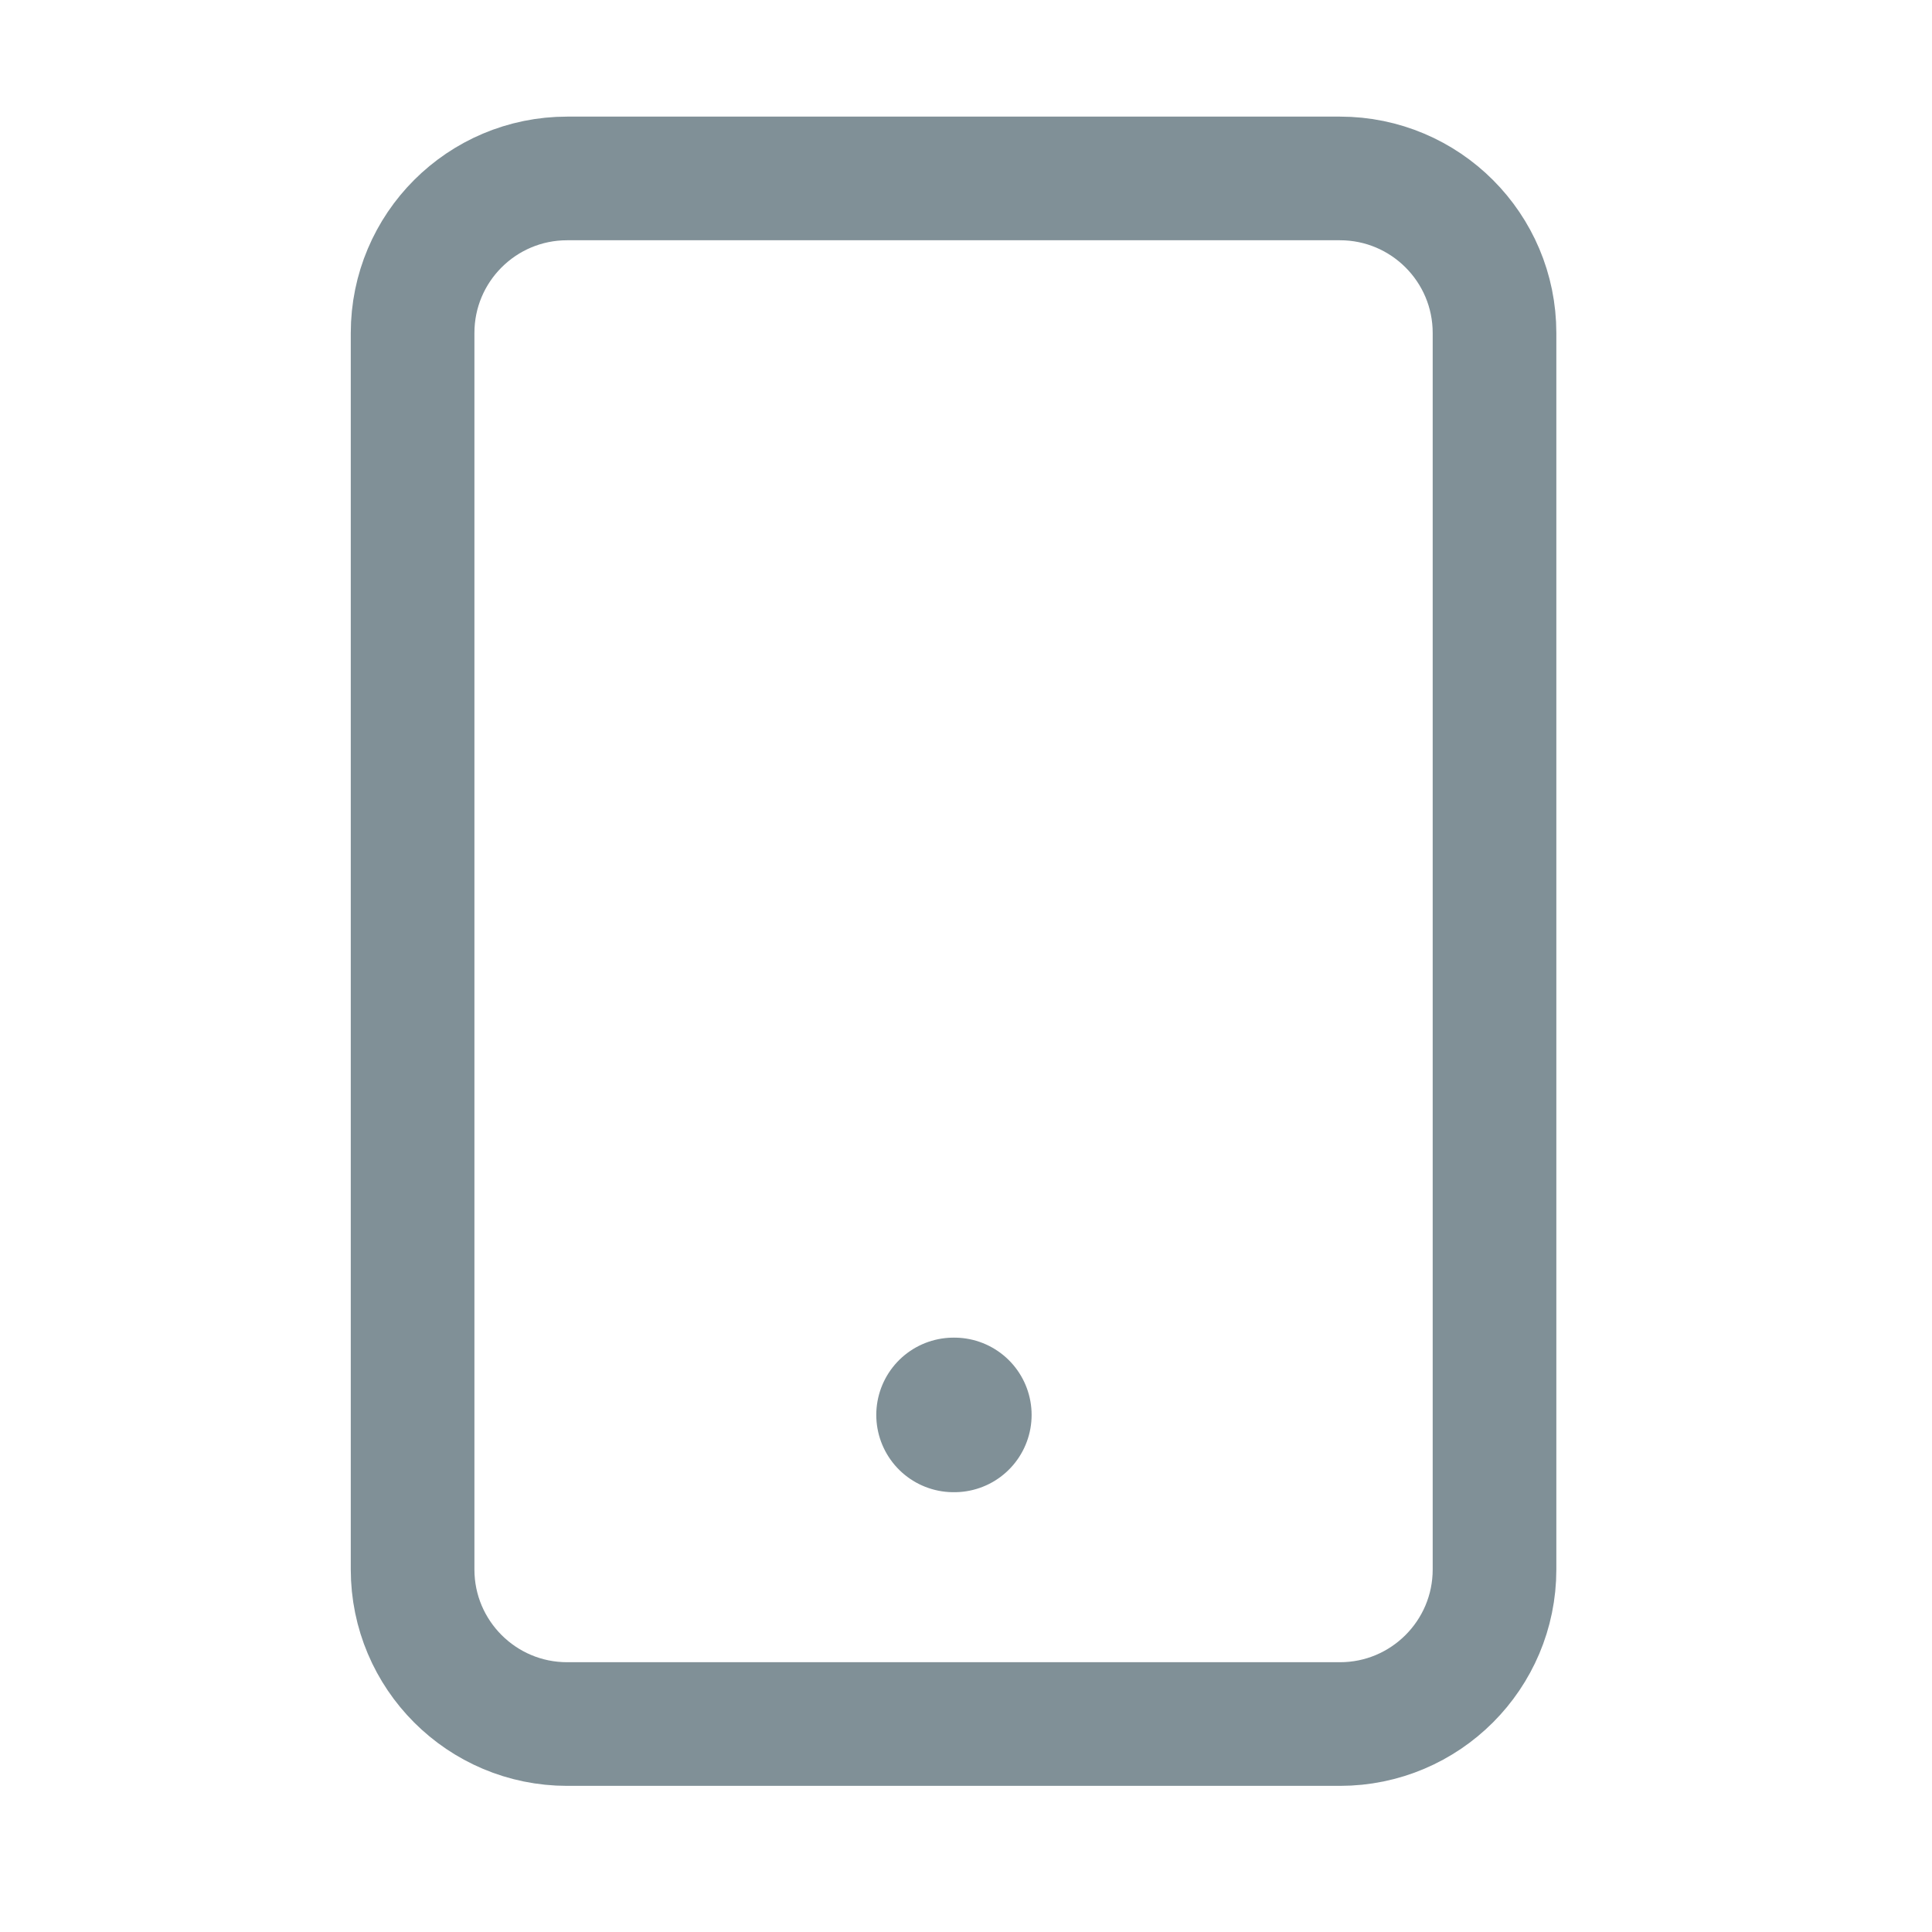 <svg width="25" height="25" viewBox="0 0 25 25" fill="none" xmlns="http://www.w3.org/2000/svg">
<path d="M17.339 2.309H7.339C6.234 2.309 5.339 3.204 5.339 4.309V20.309C5.339 21.413 6.234 22.309 7.339 22.309H17.339C18.443 22.309 19.339 21.413 19.339 20.309V4.309C19.339 3.204 18.443 2.309 17.339 2.309Z" stroke="#809097" stroke-width="1.6" stroke-linecap="round" stroke-linejoin="round"/>
<path d="M12.339 18.309H12.349" stroke="#809097" stroke-width="2" stroke-linecap="round" stroke-linejoin="round"/>
</svg>
